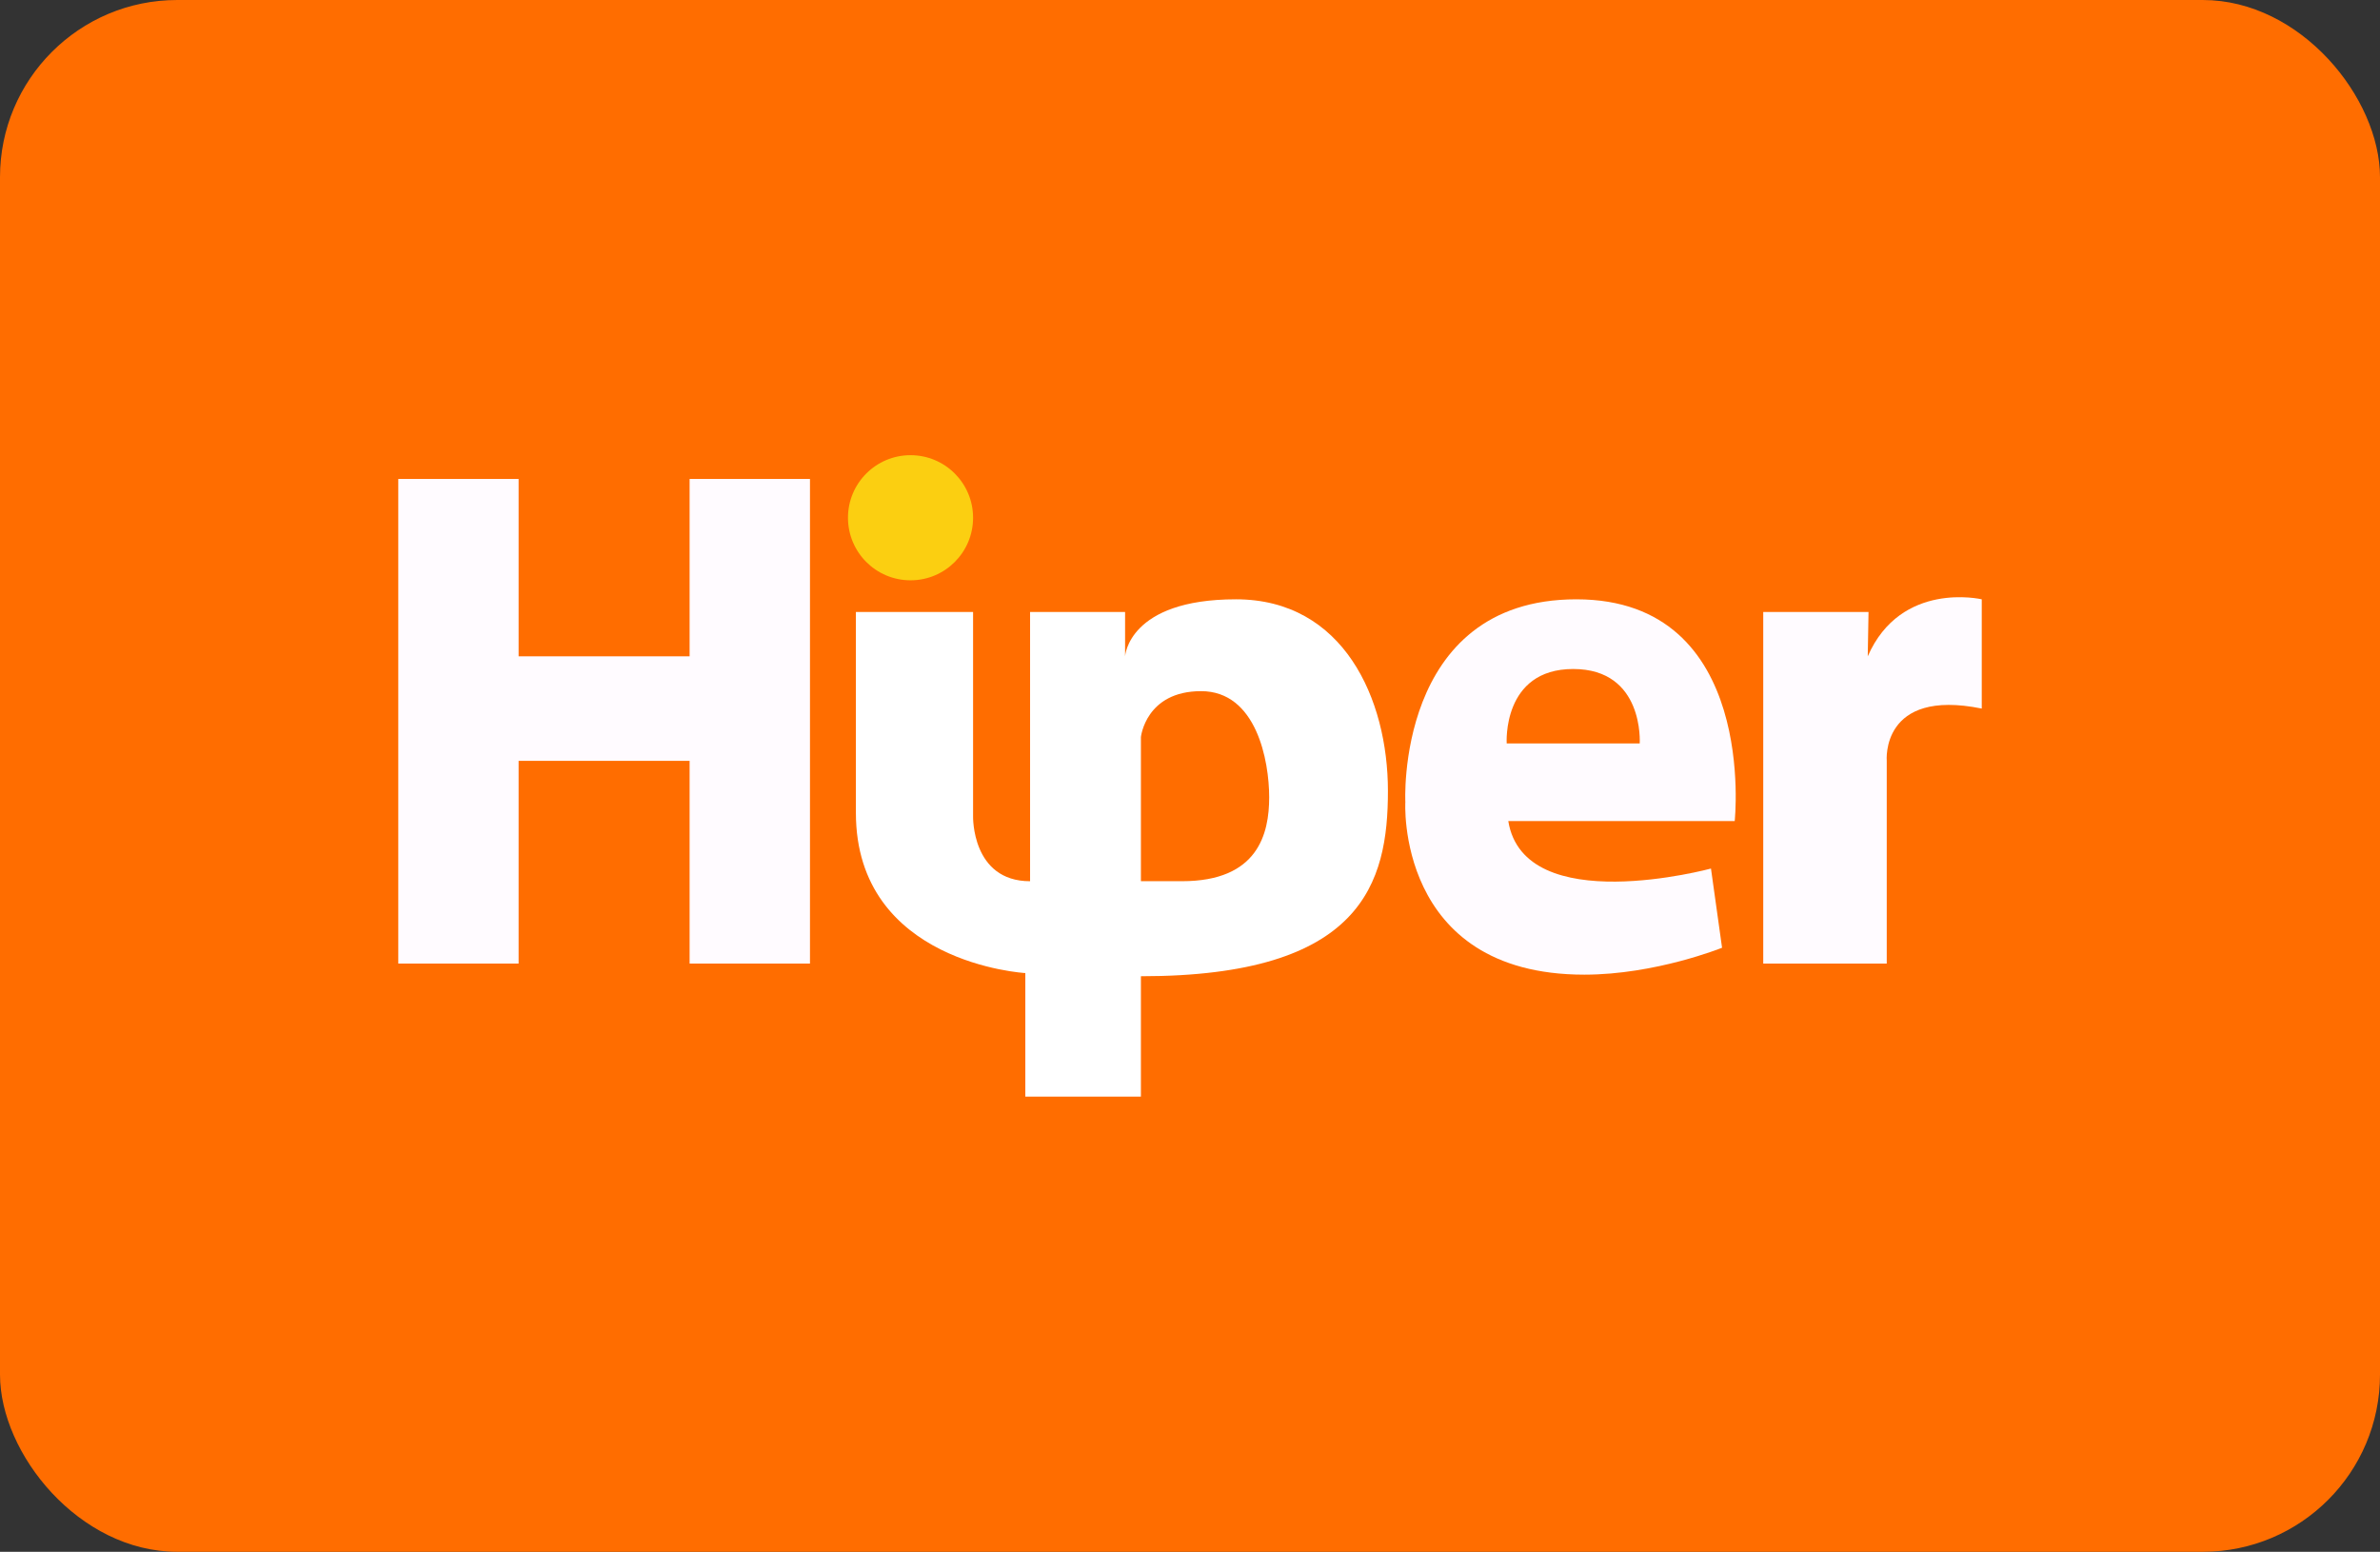 <?xml version="1.0" encoding="UTF-8"?>
<!DOCTYPE svg PUBLIC "-//W3C//DTD SVG 1.1//EN" "http://www.w3.org/Graphics/SVG/1.1/DTD/svg11.dtd">
<!-- Creator: CorelDRAW 2020 (64 Bit) -->
<svg xmlns="http://www.w3.org/2000/svg" xml:space="preserve" width="131.498mm" height="85.725mm" version="1.1" style="shape-rendering:geometricPrecision; text-rendering:geometricPrecision; image-rendering:optimizeQuality; fill-rule:evenodd; clip-rule:evenodd"
viewBox="0 0 884.3 576.48"
 xmlns:xlink="http://www.w3.org/1999/xlink"
 xmlns:xodm="http://www.corel.com/coreldraw/odm/2003">
 <rect x="0" y="0" width="884.3" height="576.48" fill="#333333" stroke="none"/>
 <defs>
  <style type="text/css">
   <![CDATA[
    .fil0 {fill:#FF6D00}
    .fil3 {fill:#FBCF11;fill-rule:nonzero}
    .fil1 {fill:#FFFBFF;fill-rule:nonzero}
    .fil2 {fill:white;fill-rule:nonzero}
   ]]>
  </style>
 </defs>
 <g id="Camada_x0020_1">
  <g id="_2186908529088">
   <rect class="fil0" x="-0" width="884.3" height="576.48" rx="65.83" ry="65.83"/>
   <g>
    <polygon class="fil1" points="256.23,177.93 256.23,243.82 192.69,243.82 192.69,177.93 147.98,177.93 147.98,357.96 192.69,357.96 192.69,282.65 256.23,282.65 256.23,357.96 300.95,357.96 300.95,177.93 "/>
    <path class="fil2" d="M459.21 222.64c-40.01,0 -41.18,21.18 -41.18,21.18l0 -16.47 -35.3 0 0 100.02c-21.77,0 -21.18,-24.12 -21.18,-24.12l0 -75.9 -43.54 0c0,0 0,31.03 0,74.57 0,56.04 62.95,59.57 62.95,59.57l0 45.89 42.95 0 0 -44.71c82.37,0 91.78,-34.71 91.78,-68.84 0,-34.12 -16.47,-71.19 -56.48,-71.19zm-20 104.72l0 0c-8.83,0 -15.3,0 -15.3,0l0 -53.54c0,0 1.76,-17.06 22.36,-17.06 20.59,0 25.3,25.89 25.3,39.42 0,13.53 -4.12,31.18 -32.36,31.18z"/>
    <path class="fil3" d="M361.55 192.34c0,12.84 -10.4,23.24 -23.24,23.24 -12.83,0 -23.24,-10.4 -23.24,-23.24 0,-12.83 10.4,-23.24 23.24,-23.24 12.83,0 23.24,10.4 23.24,23.24z"/>
    <path class="fil1" d="M585.71 222.64c-67.66,0 -63.54,76.48 -63.54,75.31 0,-1.18 -4.12,64.13 66.48,64.13 26.48,0 51.19,-10 51.19,-10l-4.12 -29.42c0,0 -69.43,18.83 -75.31,-17.65l84.13 0c0,0 8.82,-82.37 -58.83,-82.37zm23.53 53.54l0 0 -49.42 0c0,0 -1.77,-27.65 24.71,-27.65 26.48,0 24.71,27.65 24.71,27.65z"/>
    <path class="fil1" d="M694.26 227.35l-39.12 0 0 130.61 45.89 0 0 -75.31c0,0 -2.35,-27.06 35.3,-19.42l0 -40.59c0,0 -30.01,-7.06 -42.36,21.18l0.29 -16.47z"/>
   </g>
  </g>
 </g>
</svg>

